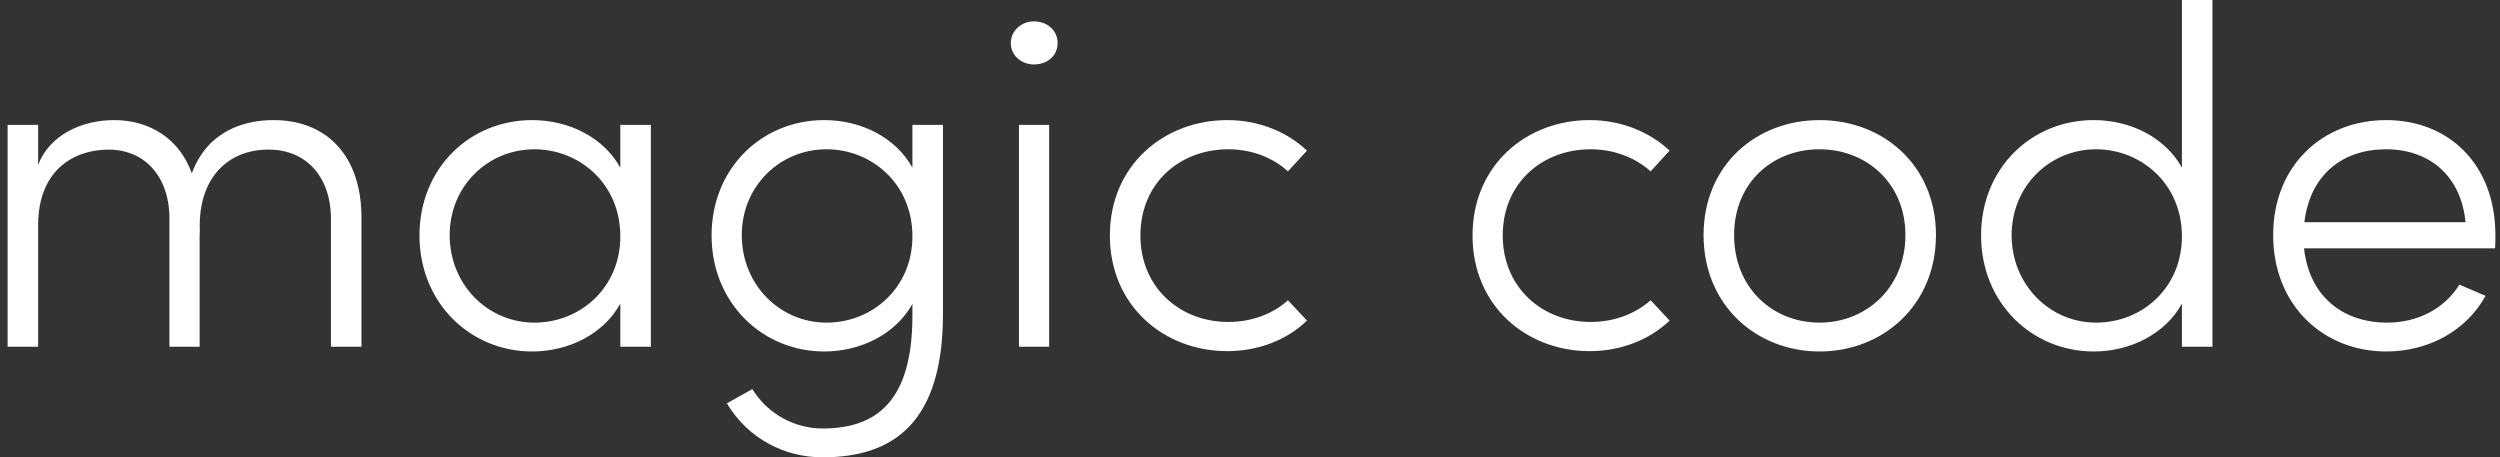 <?xml version="1.0" encoding="UTF-8"?>
<svg width="328px" height="60px" viewBox="0 0 328 60" version="1.1" xmlns="http://www.w3.org/2000/svg" xmlns:xlink="http://www.w3.org/1999/xlink">
    <rect x="0" y="0" width="328" height="60" fill="#333333" stroke="none"/>
    <!-- Generator: Sketch 52.2 (67145) - http://www.bohemiancoding.com/sketch -->
    <title>Untitled 3</title>
    <desc>Created with Sketch.</desc>
    <g id="Page-1" stroke="none" stroke-width="1" fill="none" fill-rule="evenodd">
        <g id="default-monochrome-black" fill="#FFFFFF" fill-rule="nonzero">
            <g id="41eb7413-fd15-4fdc-9d71-bc44aa46c013" transform="translate(0.466, 0)">
                <path d="M35.43,15.757 C31.869,15.757 26.84,16.958 24.703,22.745 C23.101,18.249 19.228,15.757 14.51,15.757 C10.193,15.757 6.009,17.76 4.54,21.632 L4.54,16.38 L0.534,16.38 L0.534,45.49 L4.54,45.49 L4.54,29.332 C4.629,22.389 9.125,19.629 13.798,19.629 C18.427,19.629 21.766,23.056 21.766,28.709 L21.766,45.49 L25.727,45.49 L25.727,30.401 L25.772,30.668 C25.326,23.546 29.332,19.585 34.807,19.629 C39.614,19.629 42.953,23.101 42.953,28.709 L42.953,45.49 L46.958,45.49 L46.958,28.531 C46.958,20.519 42.463,15.757 35.43,15.757 Z M80.92,16.38 L80.92,21.988 C78.739,18.071 74.243,15.757 69.347,15.757 C61.157,15.757 54.57,22.077 54.57,30.89 C54.57,39.748 61.246,46.113 69.347,46.113 C74.199,46.113 78.739,43.798 80.92,39.837 L80.92,45.49 L84.926,45.49 L84.926,16.38 L80.92,16.38 Z M69.659,42.329 C63.516,42.329 58.531,37.344 58.531,30.846 C58.531,24.436 63.516,19.585 69.659,19.585 C75.445,19.585 80.92,23.991 80.92,31.024 C80.92,37.745 75.668,42.329 69.659,42.329 Z M119.243,16.38 L119.243,21.988 C117.062,18.071 112.567,15.757 107.671,15.757 C99.481,15.757 92.893,22.077 92.893,30.89 C92.893,39.748 99.57,46.113 107.671,46.113 C112.522,46.113 117.062,43.798 119.243,39.881 L119.243,41.395 C119.243,52.611 114.57,56.217 107.448,56.217 C103.976,56.217 100.371,54.481 98.234,51.053 L94.896,52.923 C97.745,57.641 102.552,60 107.448,60 C116.929,60 123.249,55.282 123.249,41.172 L123.249,16.38 L119.243,16.38 Z M107.982,42.329 C101.84,42.329 96.855,37.344 96.855,30.846 C96.855,24.436 101.84,19.585 107.982,19.585 C113.769,19.585 119.243,23.991 119.243,31.024 C119.243,37.745 113.991,42.329 107.982,42.329 Z M135.178,8.457 C136.958,8.457 138.294,7.3 138.294,5.653 C138.294,4.006 136.958,2.804 135.178,2.804 C133.576,2.804 132.151,4.006 132.151,5.653 C132.151,7.3 133.576,8.457 135.178,8.457 Z M133.22,45.49 L137.181,45.49 L137.181,16.38 L133.22,16.38 L133.22,45.49 Z M160.549,46.068 C164.733,46.068 168.427,44.555 171.009,42.062 L168.516,39.392 C166.558,41.172 163.798,42.24 160.682,42.24 C154.318,42.24 149.154,37.7 149.154,30.89 C149.154,24.036 154.318,19.585 160.682,19.585 C163.798,19.585 166.558,20.697 168.516,22.478 L171.009,19.763 C168.427,17.315 164.733,15.757 160.549,15.757 C152.27,15.757 145.148,21.677 145.148,30.89 C145.148,40.148 152.27,46.068 160.549,46.068 Z M208.086,46.068 C212.27,46.068 215.964,44.555 218.591,42.062 L216.098,39.392 C214.095,41.172 211.335,42.24 208.22,42.24 C201.855,42.24 196.691,37.7 196.691,30.89 C196.691,24.036 201.855,19.585 208.22,19.585 C211.335,19.585 214.095,20.697 216.098,22.478 L218.591,19.763 C215.964,17.315 212.27,15.757 208.086,15.757 C199.807,15.757 192.73,21.677 192.73,30.89 C192.73,40.148 199.807,46.068 208.086,46.068 Z M238.264,46.113 C246.543,46.113 253.531,40.059 253.531,30.846 C253.531,21.632 246.543,15.757 238.264,15.757 C229.985,15.757 223.042,21.632 223.042,30.846 C223.042,40.059 229.985,46.113 238.264,46.113 Z M238.264,42.329 C232.077,42.329 227.047,37.745 227.047,30.846 C227.047,23.991 232.077,19.585 238.264,19.585 C244.362,19.585 249.525,23.991 249.525,30.846 C249.525,37.745 244.362,42.329 238.264,42.329 Z M285.801,0 L285.801,21.988 C283.62,18.071 279.125,15.757 274.228,15.757 C266.039,15.757 259.451,22.077 259.451,30.89 C259.451,39.748 266.128,46.113 274.228,46.113 C279.08,46.113 283.62,43.798 285.801,39.837 L285.801,45.49 L289.807,45.49 L289.807,0 L285.801,0 Z M274.54,42.329 C268.442,42.329 263.457,37.344 263.457,30.846 C263.457,24.436 268.442,19.585 274.54,19.585 C280.326,19.585 285.801,23.991 285.801,31.024 C285.801,37.745 280.593,42.329 274.54,42.329 Z M326.929,30.846 C326.929,21.632 320.875,15.757 312.596,15.757 C304.362,15.757 297.774,21.632 297.774,30.846 C297.774,40.059 304.362,46.113 312.596,46.113 C318.071,46.113 323.056,43.487 325.638,38.813 L322.211,37.344 C320.252,40.504 316.736,42.329 312.73,42.329 C306.855,42.329 302.493,38.813 301.825,32.582 L326.884,32.582 C326.929,32.047 326.929,31.424 326.929,30.846 Z M301.869,29.154 C302.626,22.923 306.855,19.585 312.596,19.585 C318.294,19.585 322.433,23.101 323.012,29.154 L301.869,29.154 Z" id="Shape"></path>
            </g>
        </g>
    </g>
</svg>